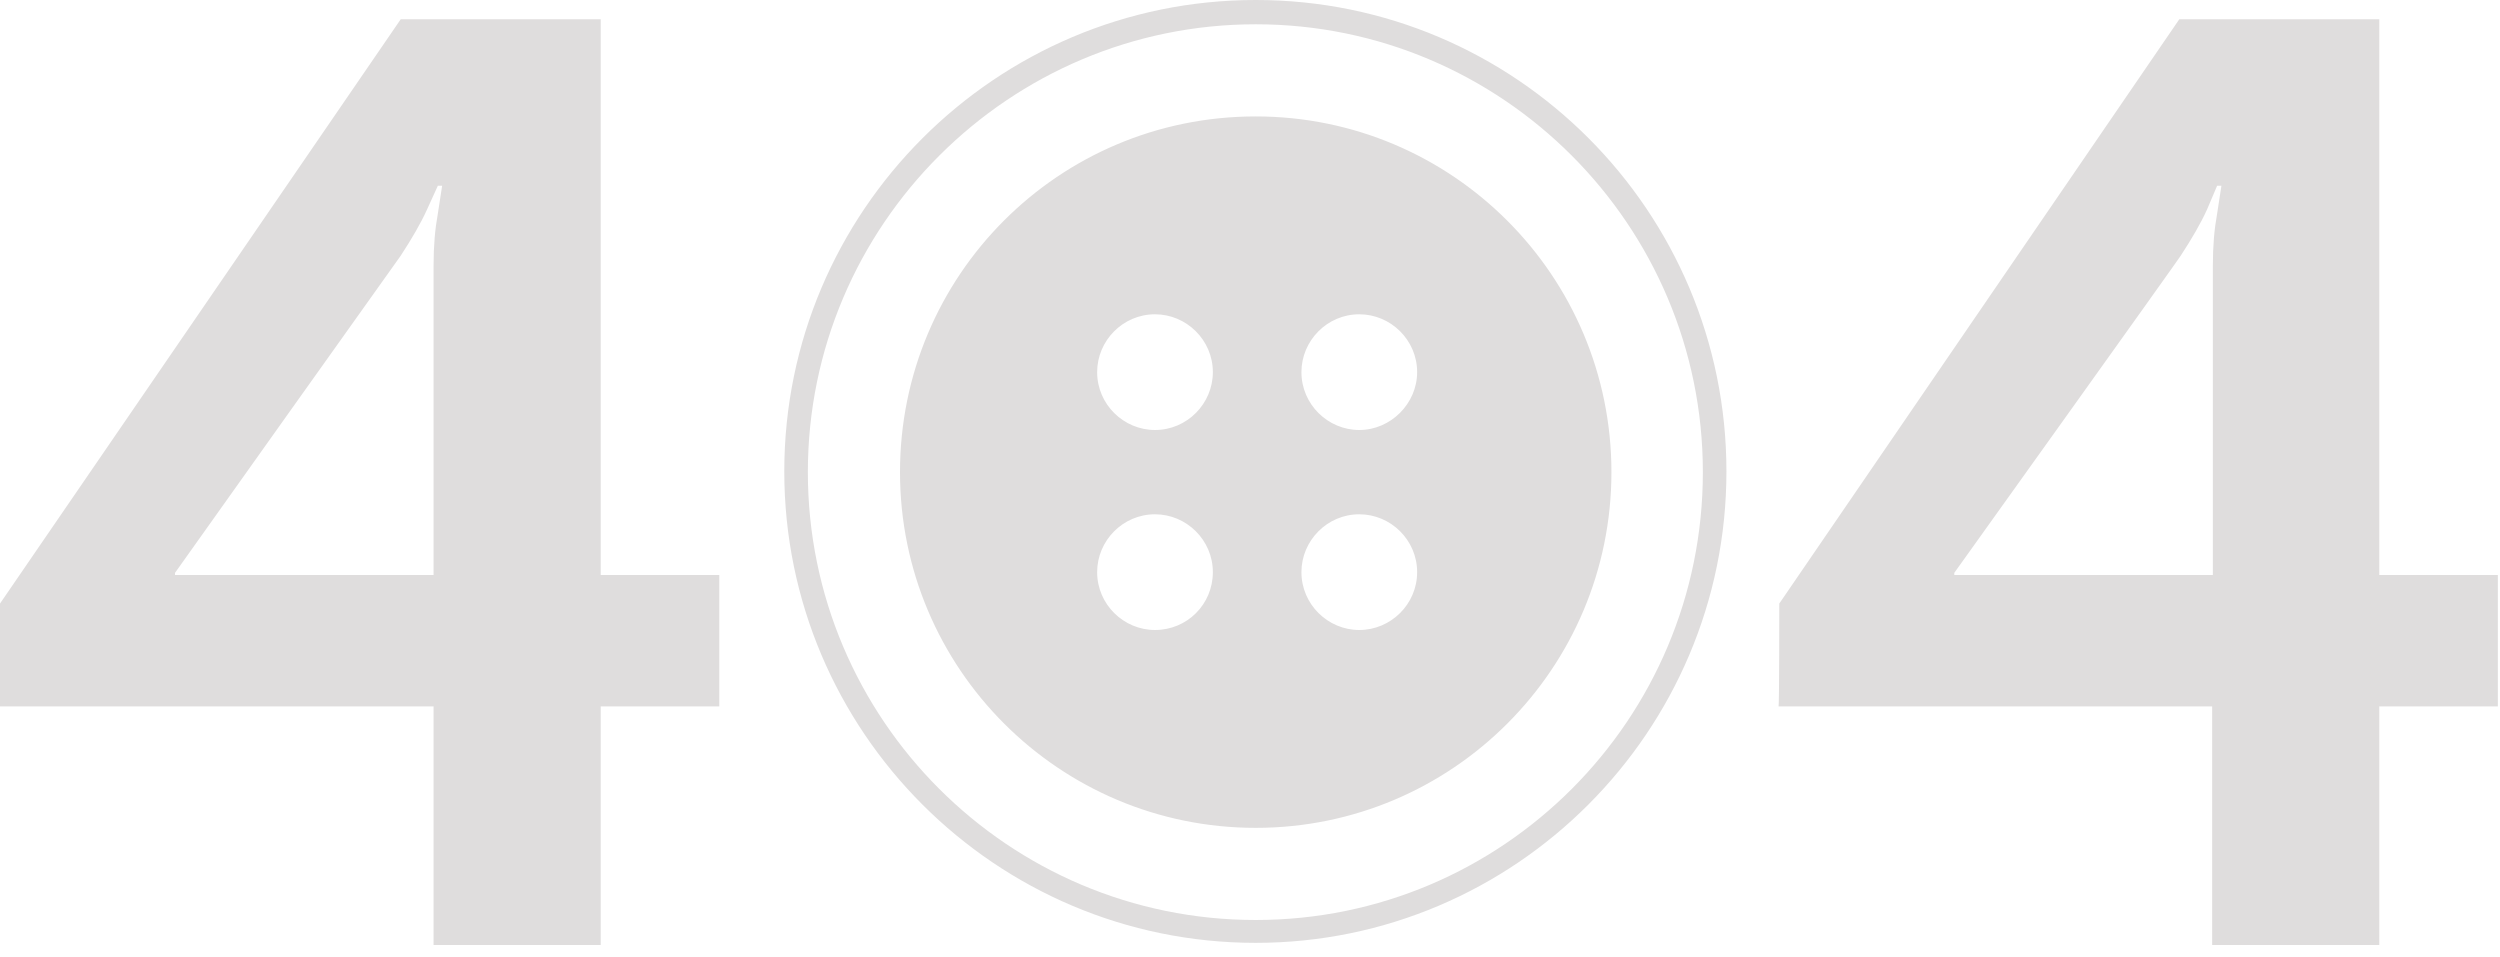 <svg xmlns="http://www.w3.org/2000/svg" width="350" height="134" viewBox="0 0 350 134"><path fill="#DFDDDD" d="M0 84.5l56.1-81.8h28v77.8h16.6v18.4h-16.6v33.4h-23.4v-33.4h-60.7v-14.4zm24.5-4.3v.3h36.2v-43.3c0-2.8.2-5.1.6-7.3l.6-3.9h-.6l-1.5 3.3c-.9 2-2.2 4.2-3.7 6.5-.1.1-31.6 44.4-31.6 44.4zm224.6 4.3l56-81.8h28v77.8h16.6v18.4h-16.6v33.4h-23.4v-33.4h-60.7c.1 0 .1-14.4.1-14.4zm24.5-4.3v.3h36.2v-43.3c0-2.8.2-5.1.6-7.3l.6-3.9h-.6l-1.4 3.3c-.9 2-2.2 4.2-3.7 6.5 0 .1-31.7 44.4-31.7 44.4zm-97.8 51.8c-36.4 0-66-29.6-66-66s29.6-66 66-66 65.9 29.6 65.9 66-29.6 66-65.9 66zm0-128.6c-34.5 0-62.7 28.1-62.7 62.7s28.1 62.7 62.7 62.7 62.6-28.1 62.6-62.7-28.1-62.7-62.6-62.7zm0 12.9c-27.6 0-49.8 22.3-49.8 49.8s22.3 49.8 49.8 49.8 49.8-22.3 49.8-49.8-22.3-49.8-49.8-49.8zm-14.1 71.9c-4.4 0-8.1-3.6-8.1-8.1 0-4.4 3.6-8.1 8.1-8.1 4.4 0 8.1 3.6 8.1 8.1s-3.6 8.1-8.1 8.1zm0-28c-4.4 0-8.1-3.6-8.1-8.1 0-4.4 3.6-8.1 8.1-8.1 4.4 0 8.1 3.6 8.1 8.1 0 4.4-3.6 8.1-8.1 8.1zm28.6 28c-4.4 0-8.1-3.6-8.1-8.1 0-4.4 3.6-8.1 8.1-8.1 4.4 0 8.1 3.6 8.1 8.1s-3.7 8.1-8.1 8.1zm0-28c-4.4 0-8.1-3.6-8.1-8.1 0-4.4 3.6-8.1 8.1-8.1 4.4 0 8.1 3.6 8.1 8.1 0 4.4-3.7 8.1-8.1 8.1z"/></svg>